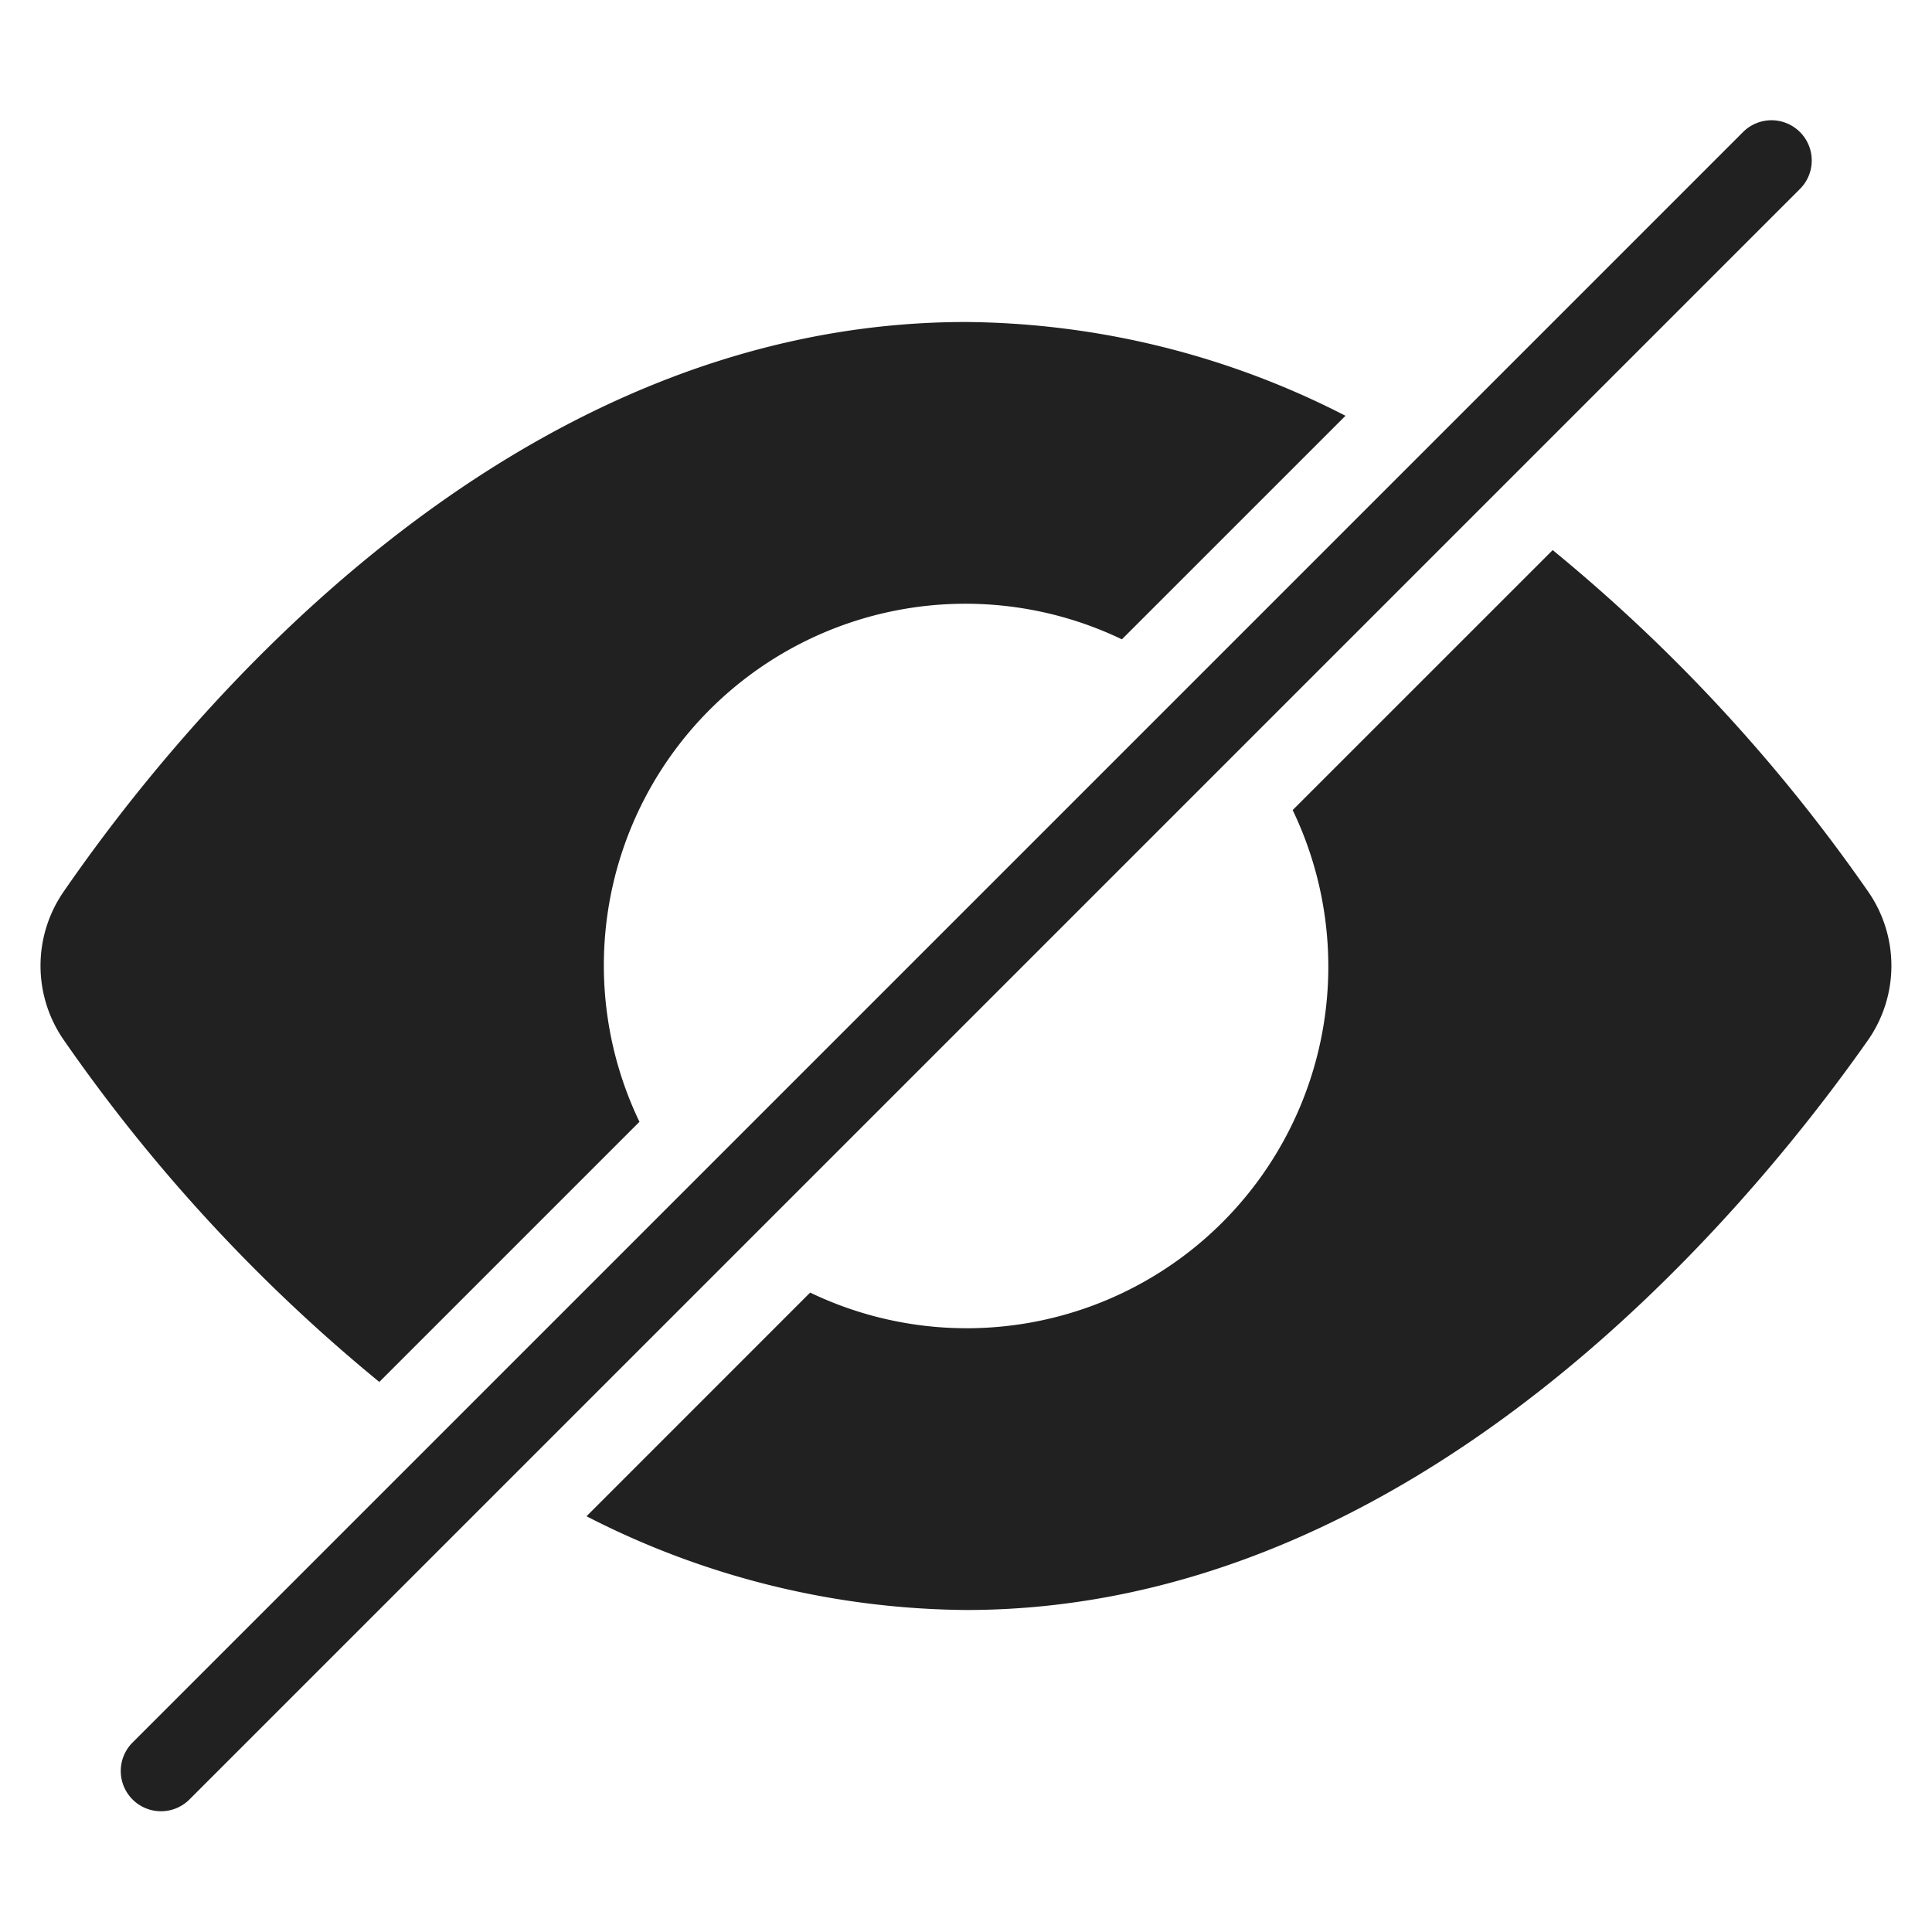 <svg xmlns="http://www.w3.org/2000/svg" height="48" width="48" viewBox="0 0 48 48"><title>hide</title><g fill="#212121" class="nc-icon-wrapper"><path d="M38.576,13.667l-6.46,6.459A8.984,8.984,0,0,1,20.128,32.114l-5.556,5.557A20.967,20.967,0,0,0,24,40c11.246,0,19.421-9.9,22.414-14.164a3.228,3.228,0,0,0,.007-3.674A41.736,41.736,0,0,0,38.576,13.667Z" fill="#212121"></path><path d="M1.575,25.825a41.617,41.617,0,0,0,7.849,8.509l6.463-6.463A8.984,8.984,0,0,1,27.873,15.884l5.555-5.554A20.947,20.947,0,0,0,24,8C12.564,8,4.5,17.911,1.565,22.176a3.237,3.237,0,0,0,.009,3.648Z" fill="#212121"></path><path data-color="color-2" d="M4,45a1,1,0,0,1-.707-1.707l40-40a1,1,0,1,1,1.414,1.414l-40,40A1,1,0,0,1,4,45Z" fill="#212121"></path></g></svg>